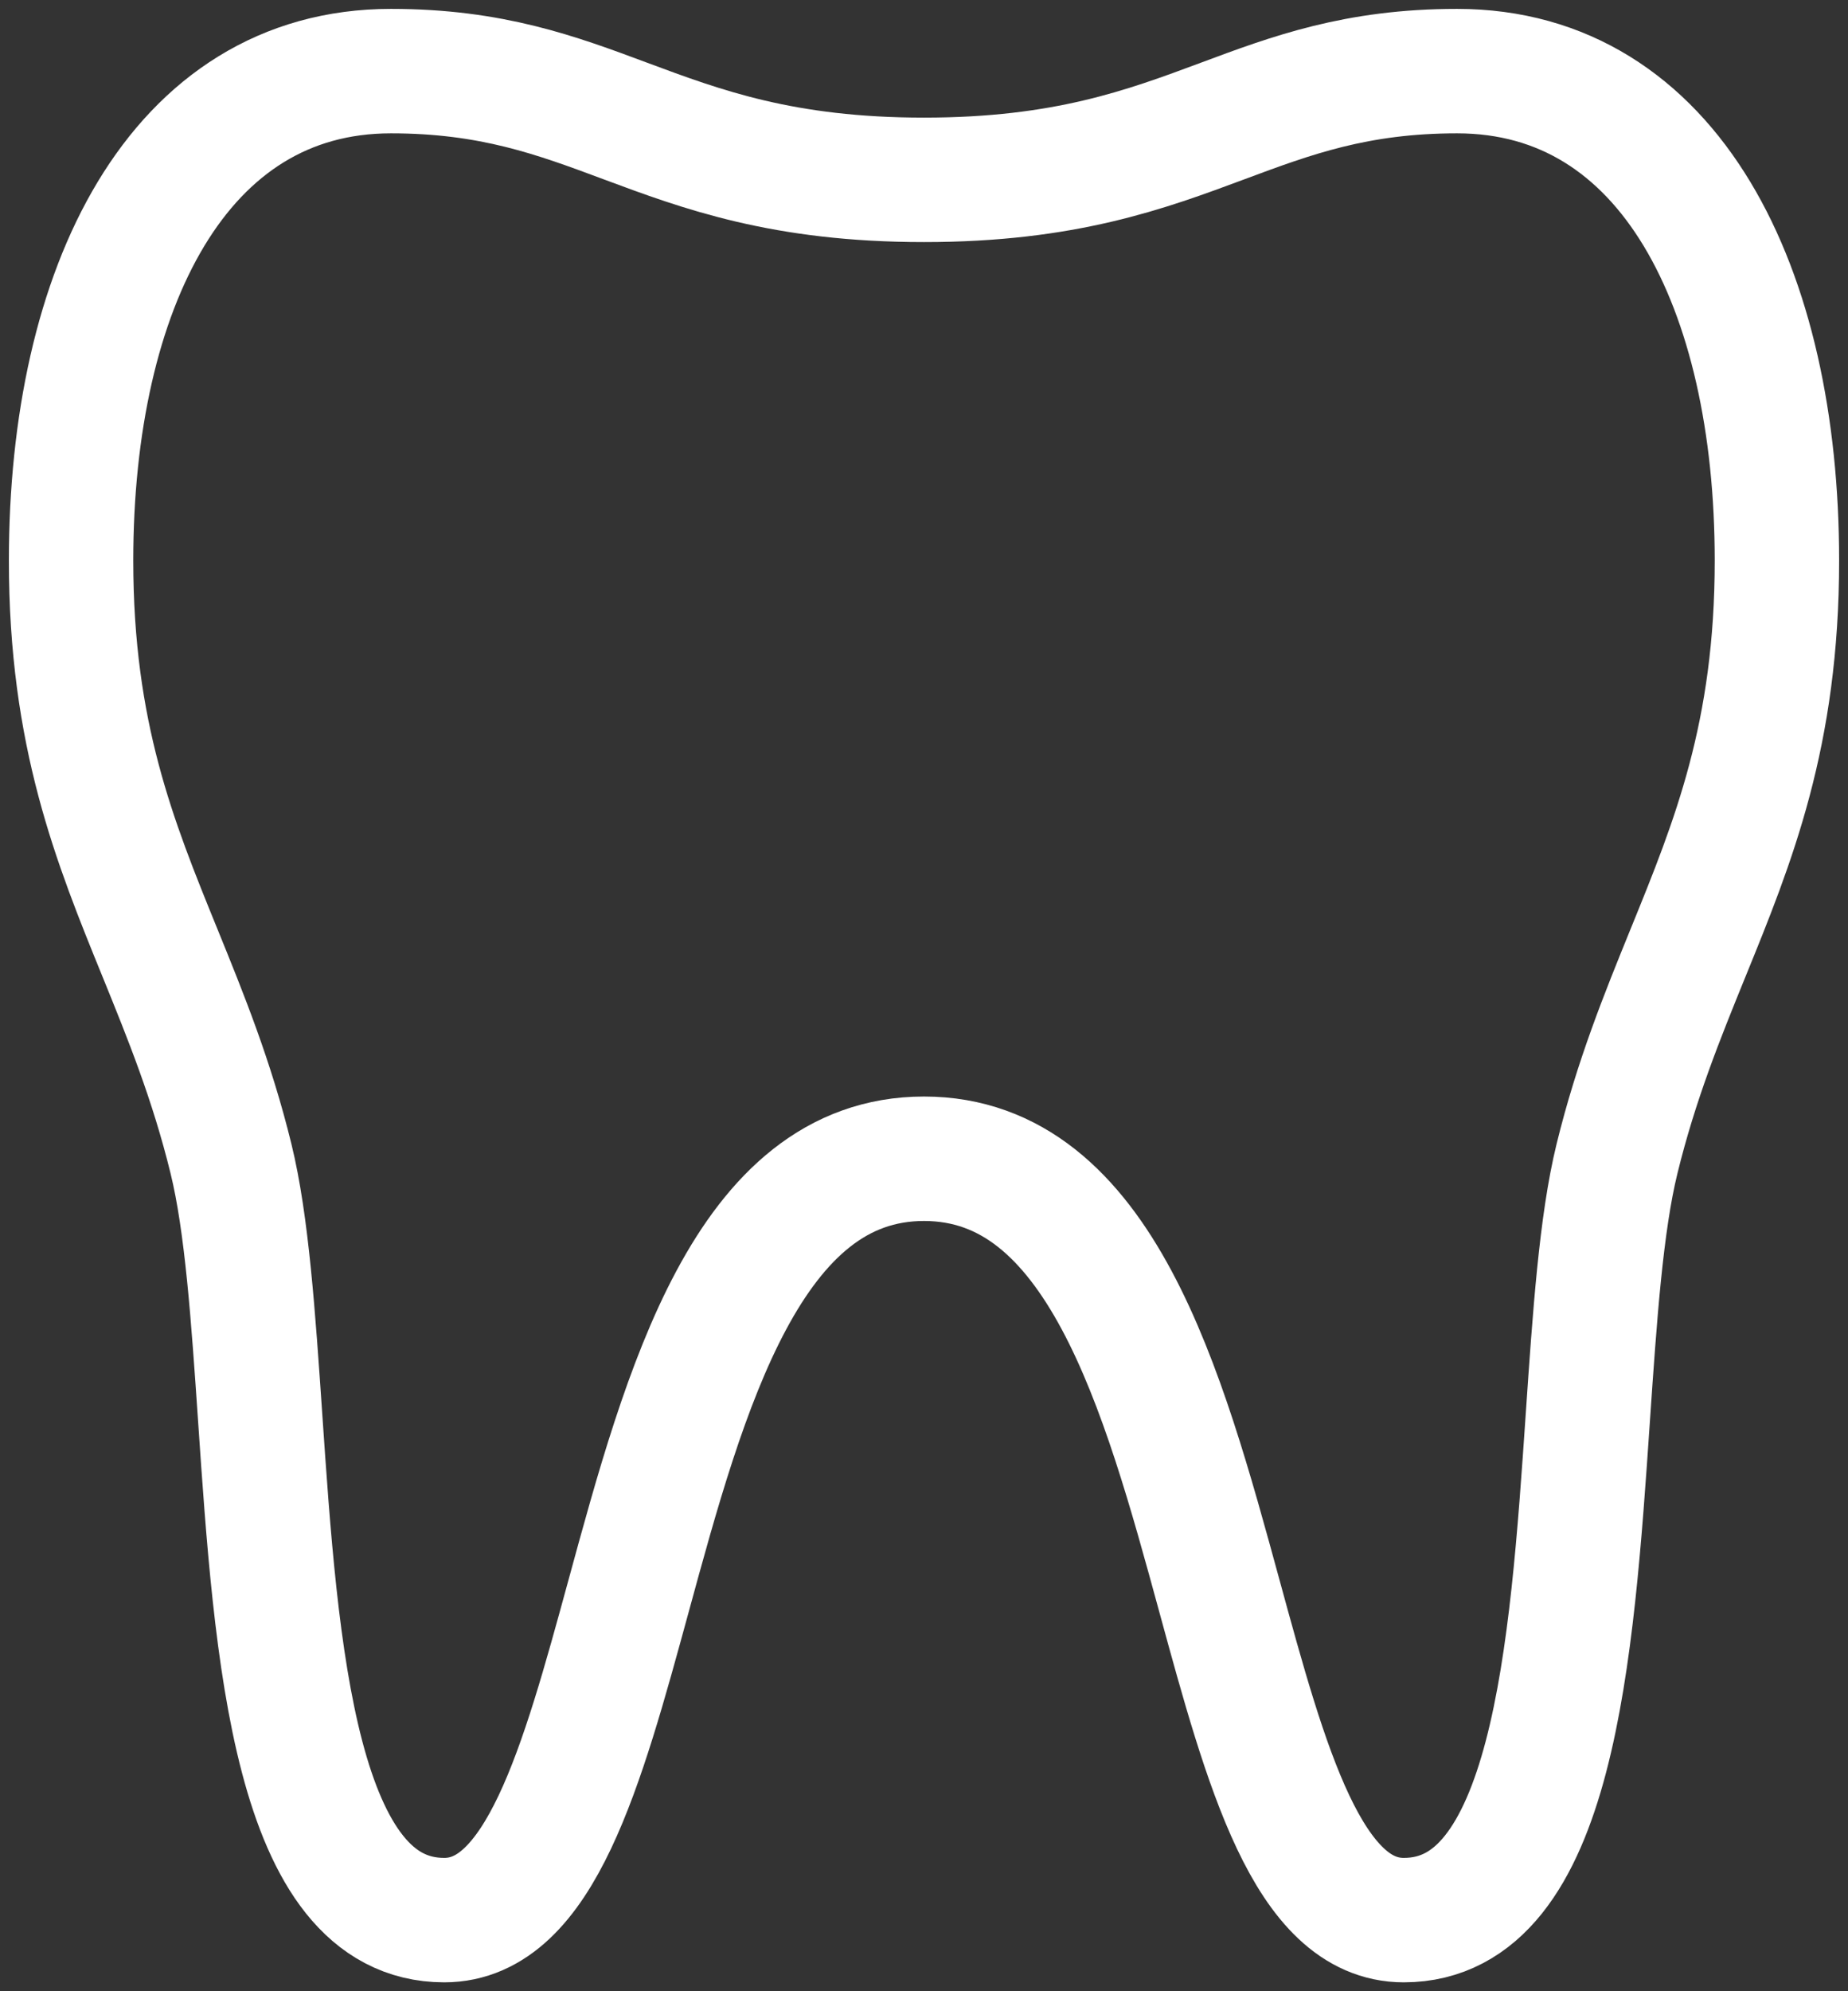 <?xml version="1.0" encoding="UTF-8"?> <svg xmlns="http://www.w3.org/2000/svg" width="26" height="28" viewBox="0 0 26 28" fill="none"><rect x="0" y="0" width="26" height="28" fill="#333333" stroke="none"/><path d="M8.797 1.701C7.831 1.341 6.916 1 5.5 1C2.5 1 1 4.059 1 7.882C1 10.327 1.613 11.834 2.252 13.402C2.612 14.287 2.98 15.191 3.25 16.294C3.474 17.206 3.564 18.525 3.66 19.927C3.886 23.232 4.144 27 6.25 27C7.598 27 8.189 24.837 8.84 22.456C9.636 19.539 10.523 16.294 13 16.294C15.477 16.294 16.363 19.539 17.16 22.456C17.811 24.837 18.401 27 19.75 27C21.856 27 22.114 23.232 22.34 19.927C22.436 18.525 22.526 17.206 22.75 16.294C23.02 15.191 23.388 14.287 23.748 13.402C24.387 11.834 25 10.327 25 7.882C25 4.059 23.5 1 20.5 1C19.084 1 18.169 1.341 17.203 1.701C16.123 2.103 14.979 2.529 13 2.529C11.02 2.529 9.877 2.103 8.797 1.701Z" stroke="white" stroke-width="1.75" stroke-linecap="round" stroke-linejoin="round"></path></svg> 